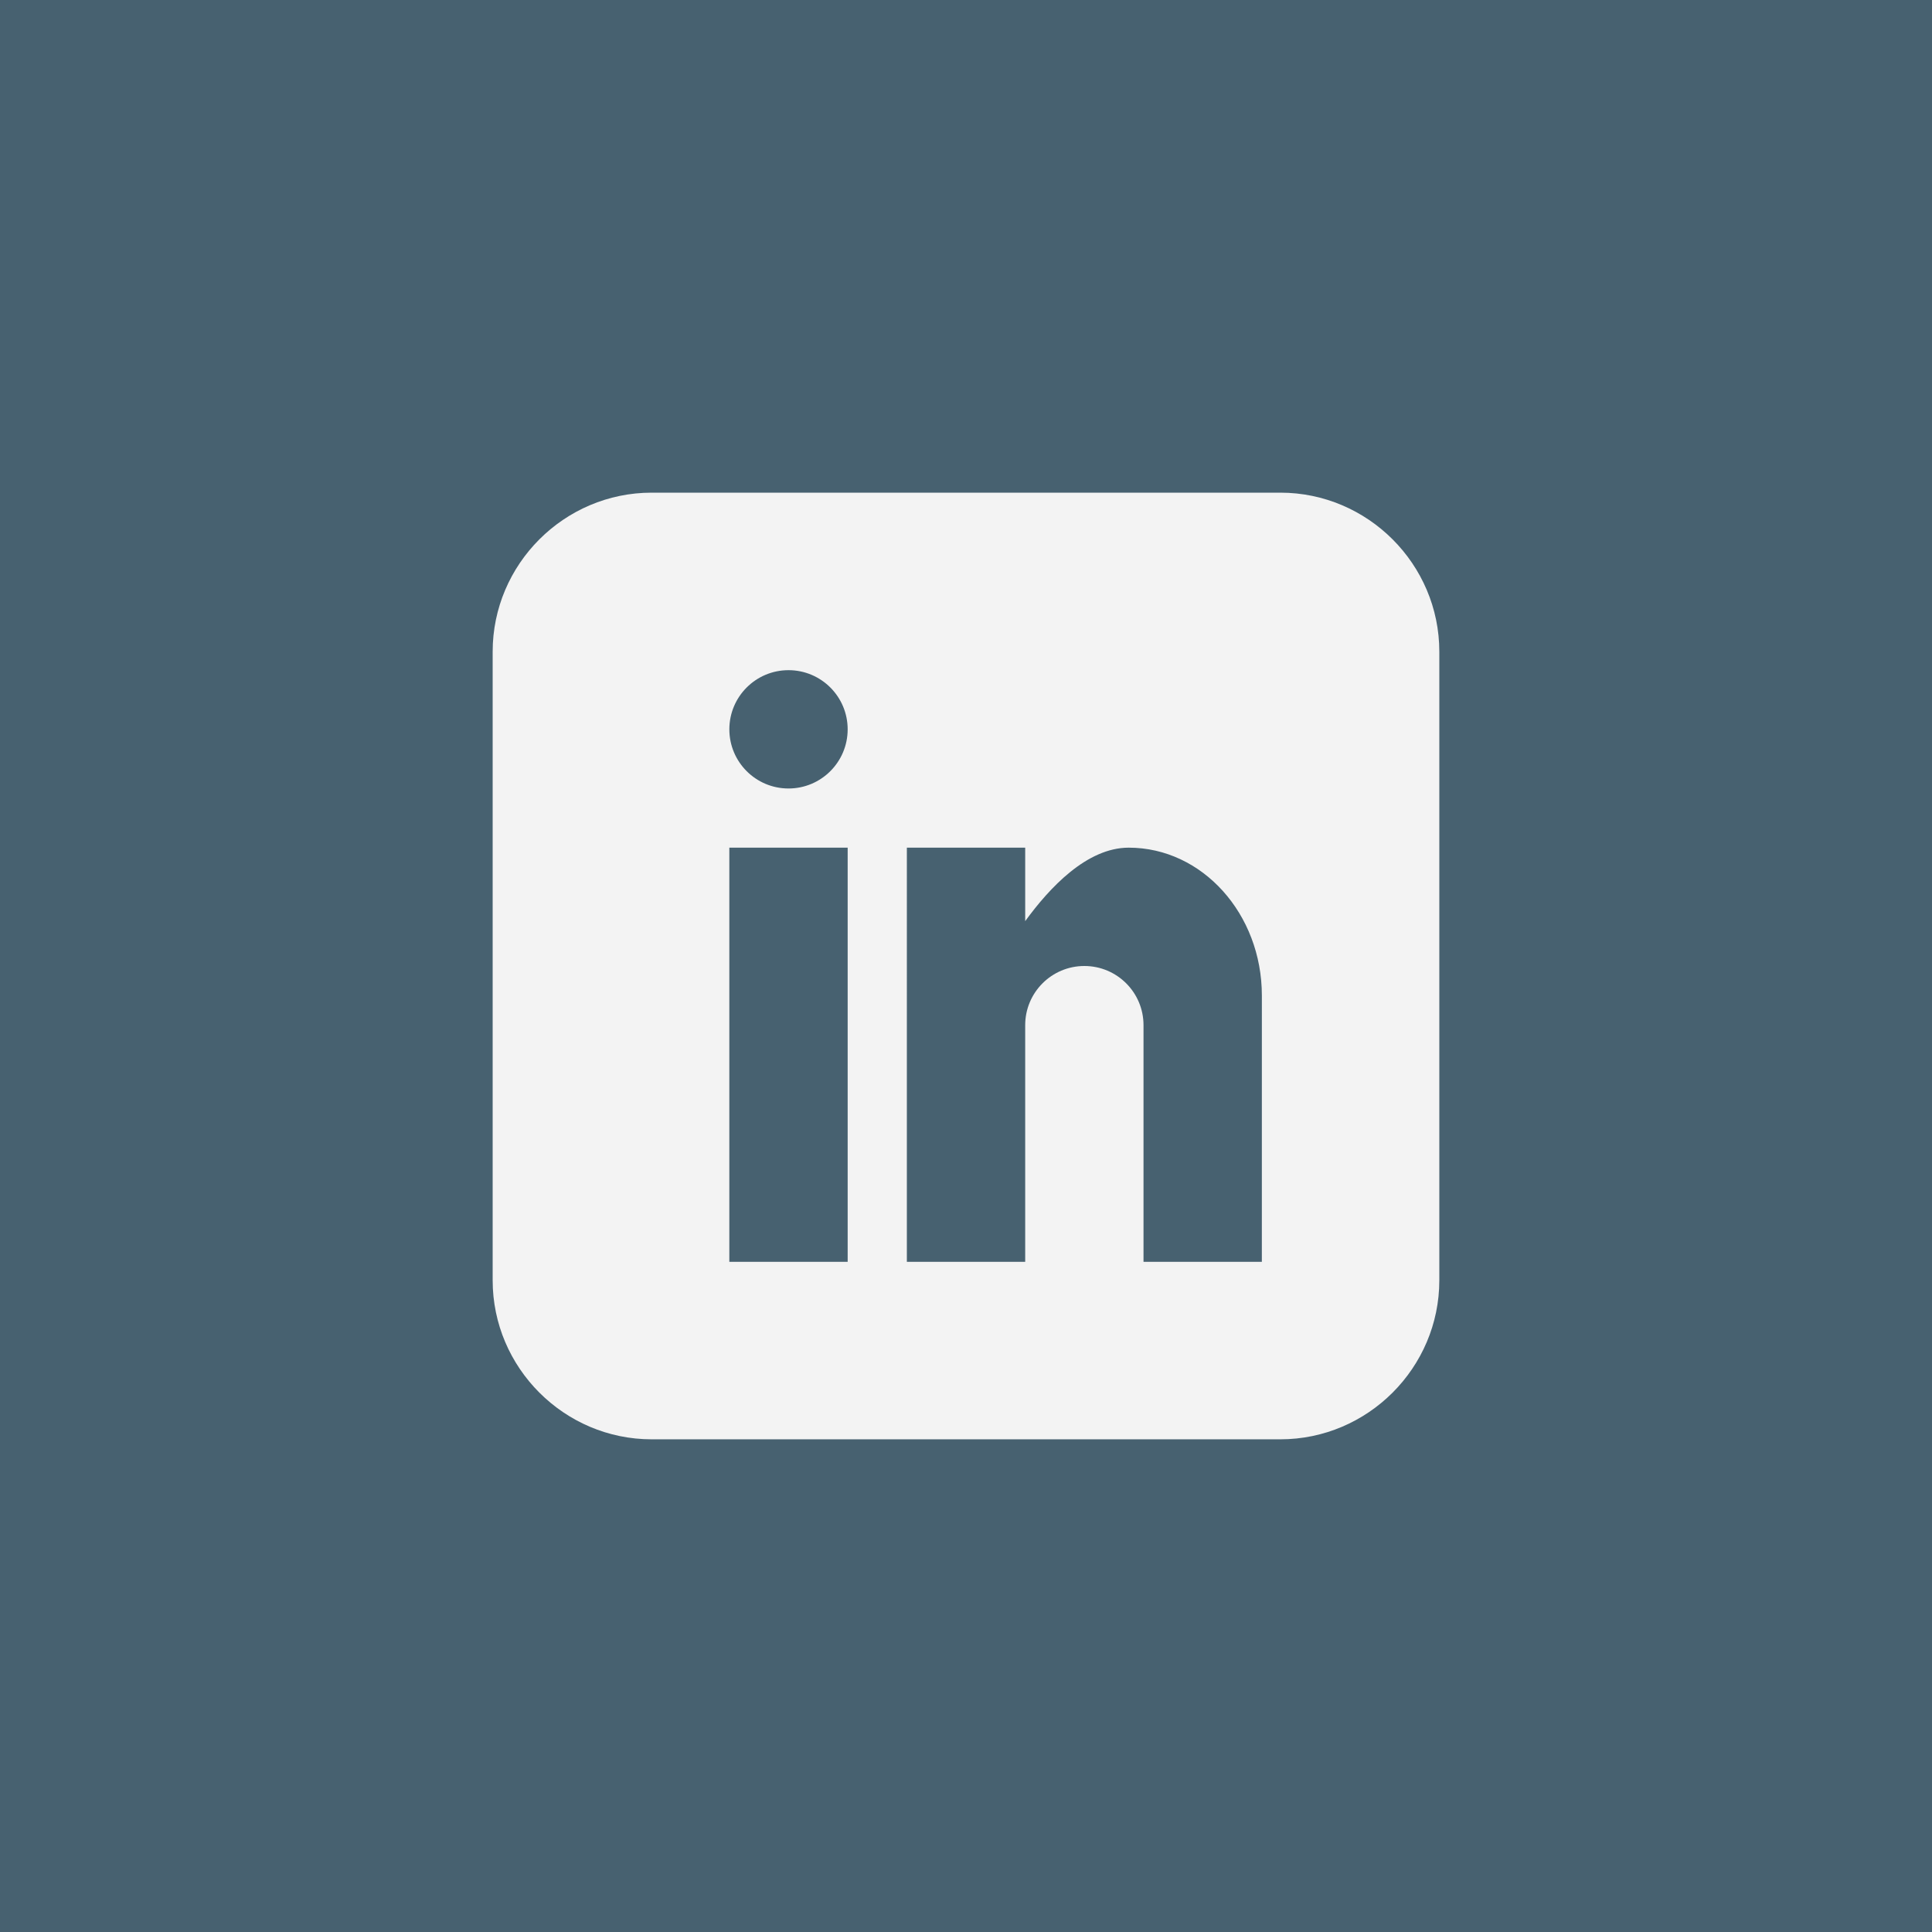 <svg class="custom-icon" xmlns="http://www.w3.org/2000/svg" viewBox="0 0 100 100" style="height:100px;width:100px"><path class="outer-shape" fill="#476170" d="M0 0h100v100H0z"/><path class="inner-shape" d="M66.269 25.5h-32.539c-4.527 0-8.23 3.704-8.23 8.23v32.539c0 4.527 3.704 8.23 8.23 8.23h32.539c4.527 0 8.23-3.704 8.23-8.23v-32.539c0-4.527-3.704-8.23-8.23-8.23zM43.875 65.312H37.75V43.875h6.125v21.438zm-3.062-24.5c-1.692 0-3.062-1.371-3.062-3.062s1.371-3.062 3.062-3.062 3.062 1.371 3.062 3.062-1.371 3.062-3.062 3.062zm24.5 24.5h-6.125v-12.25c0-1.692-1.371-3.062-3.062-3.062s-3.062 1.371-3.062 3.062v12.25h-6.125V43.875h6.125v3.803c1.263-1.735 3.195-3.803 5.359-3.803 3.806 0 6.891 3.428 6.891 7.656l-.001 13.781z" fill="#F3F3F3"/></svg>